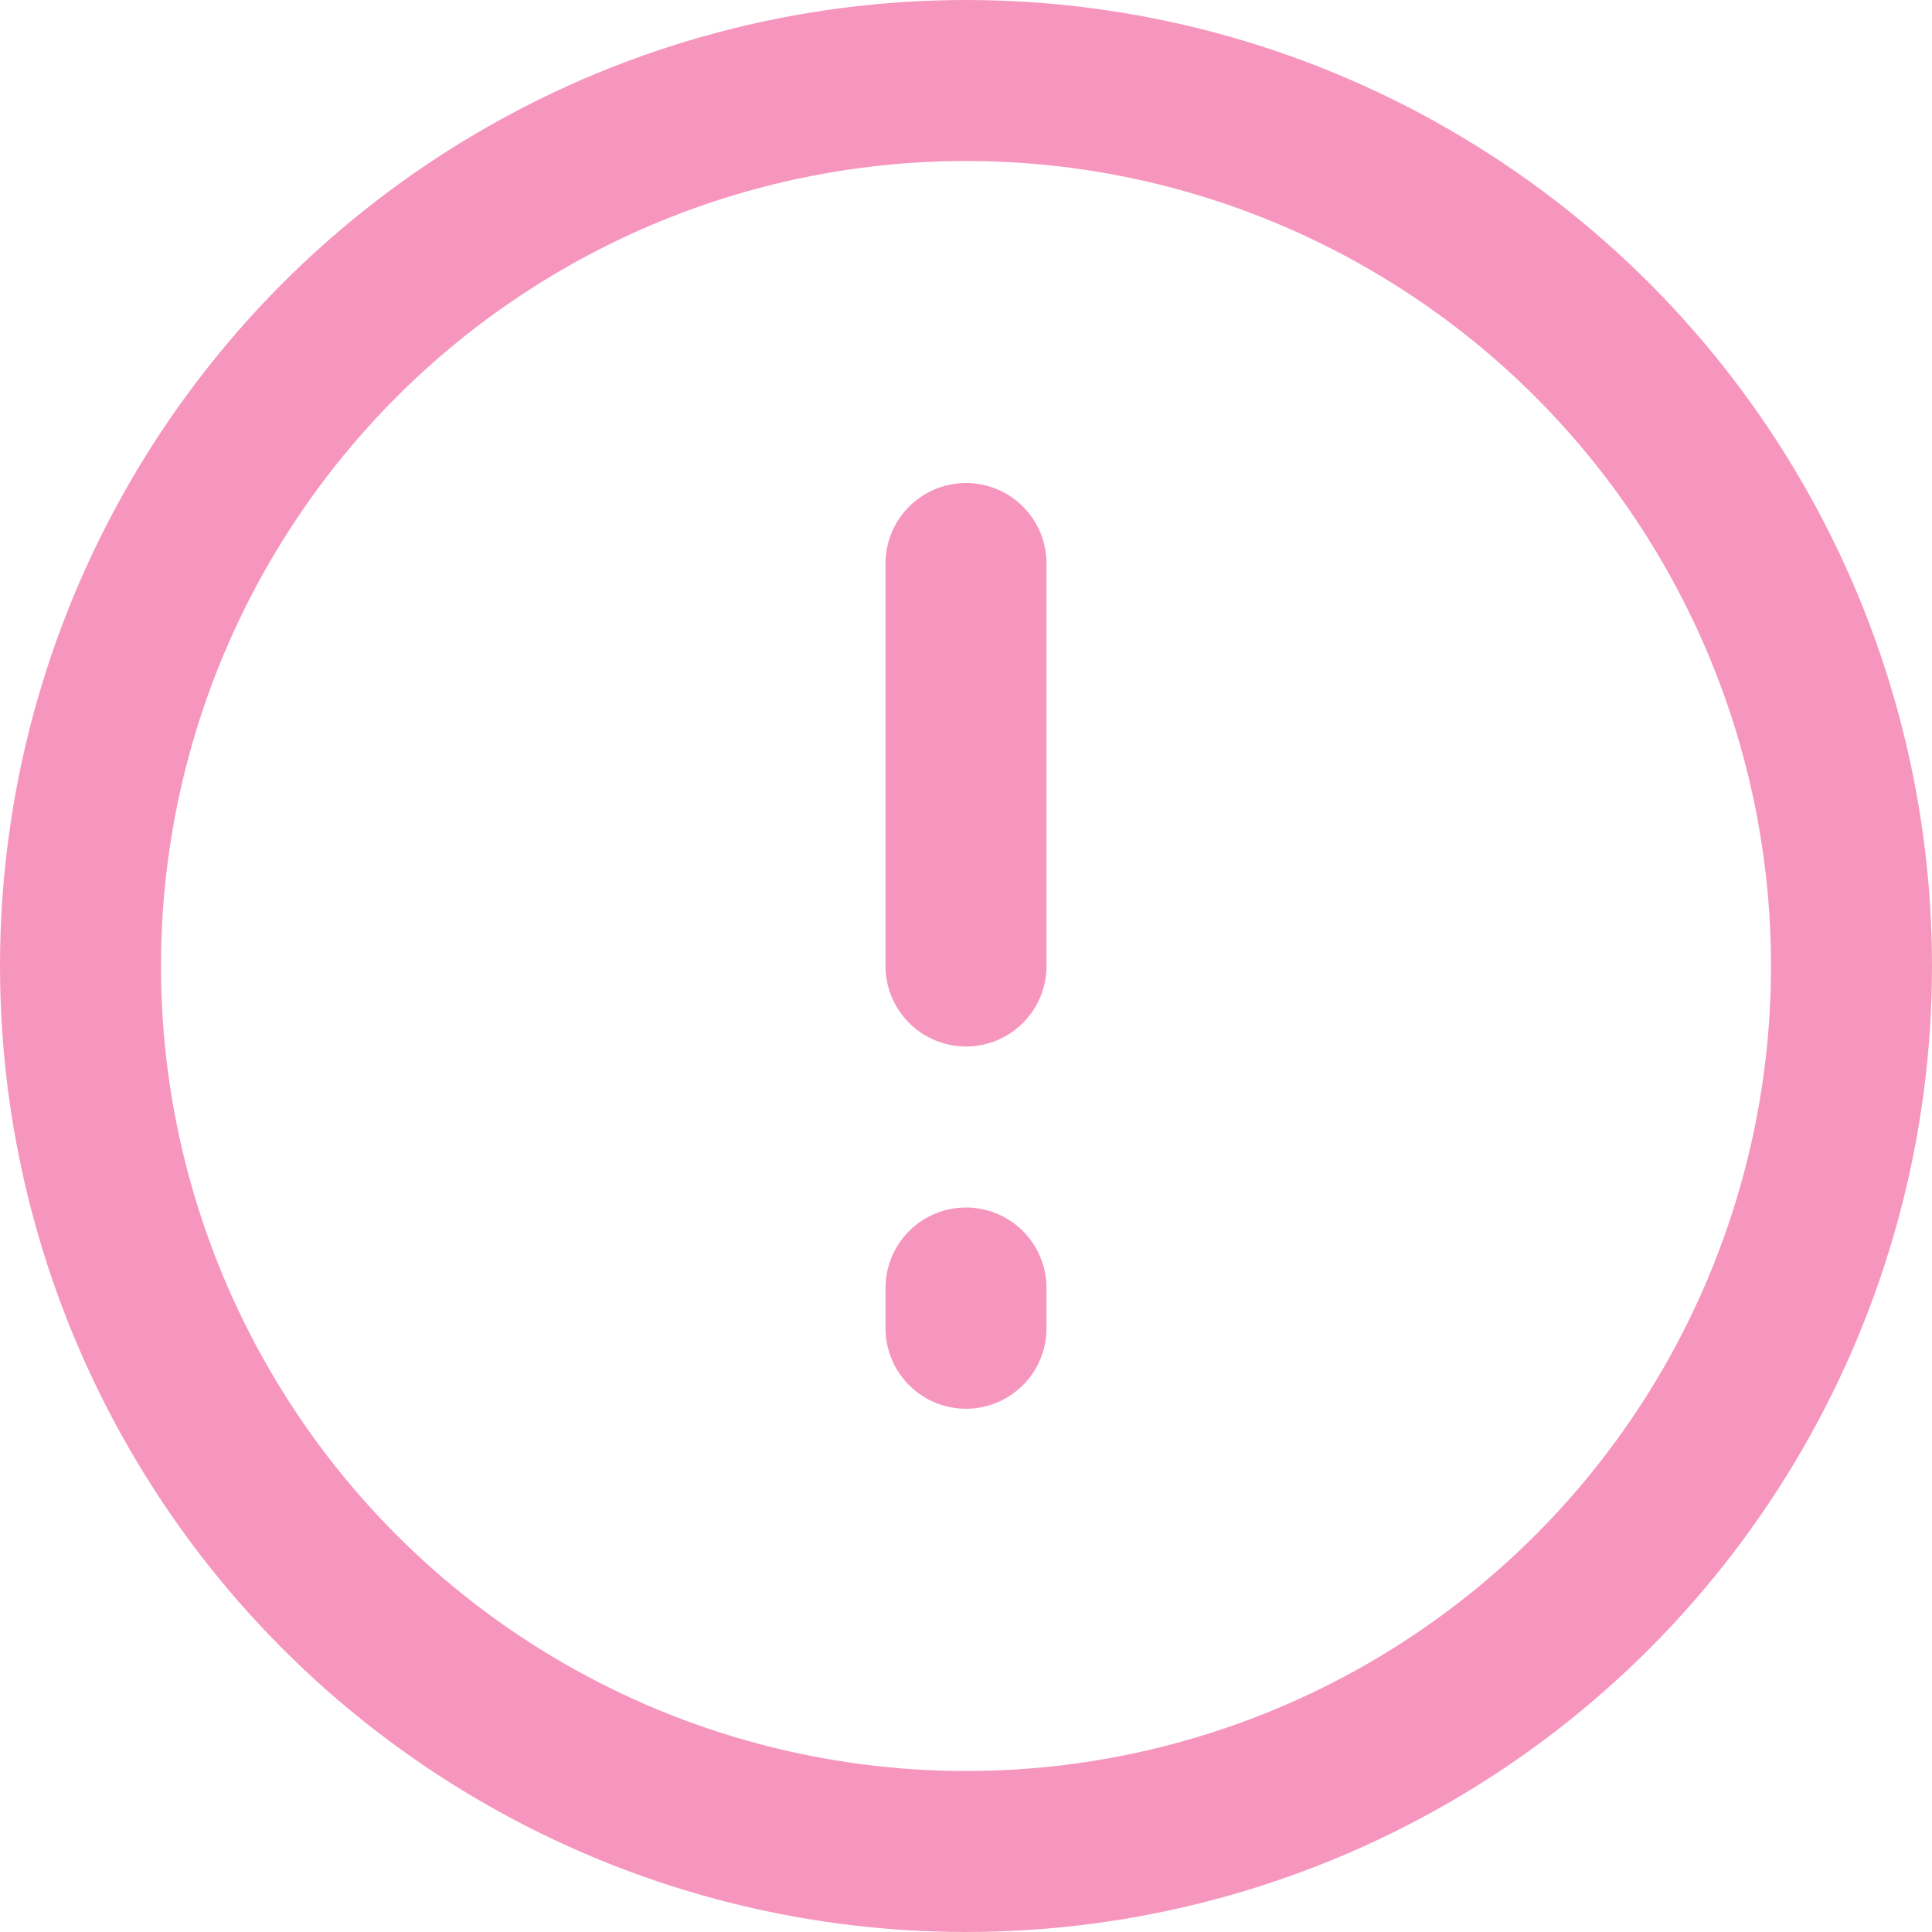 <svg width="24" height="24" viewBox="0 0 24 24" fill="none" xmlns="http://www.w3.org/2000/svg">
<g opacity="0.5">
<circle cx="12" cy="12" r="11" stroke="#ED2E7E" stroke-width="2"/>
<path d="M12 7V12" stroke="#ED2E7E" stroke-width="2" stroke-linecap="round" stroke-linejoin="round"/>
<path d="M12 16V16.5" stroke="#ED2E7E" stroke-width="2" stroke-linecap="round" stroke-linejoin="round"/>
</g>
</svg>
